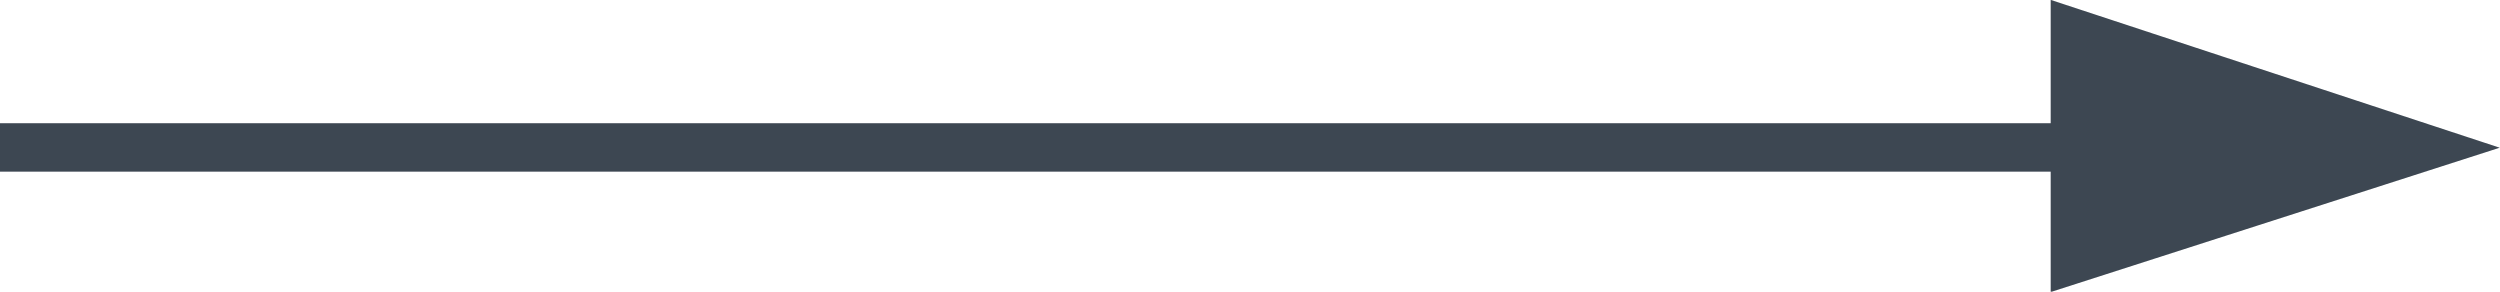 <svg id="Layer_1" data-name="Layer 1" xmlns="http://www.w3.org/2000/svg" viewBox="0 0 46.46 5.42"><defs><style>.cls-1{fill:none;stroke:#3d4752;stroke-miterlimit:10;stroke-width:0.9px;}.cls-2{fill:#3d4752;}</style></defs><title>flowchart-symbols</title><line class="cls-1" y1="2.74" x2="45" y2="2.74"/><polygon class="cls-2" points="45 2.74 38.56 4.81 38.56 0.62 45 2.74"/><polygon class="cls-1" points="45 2.74 38.56 4.81 38.56 0.62 45 2.74"/></svg>